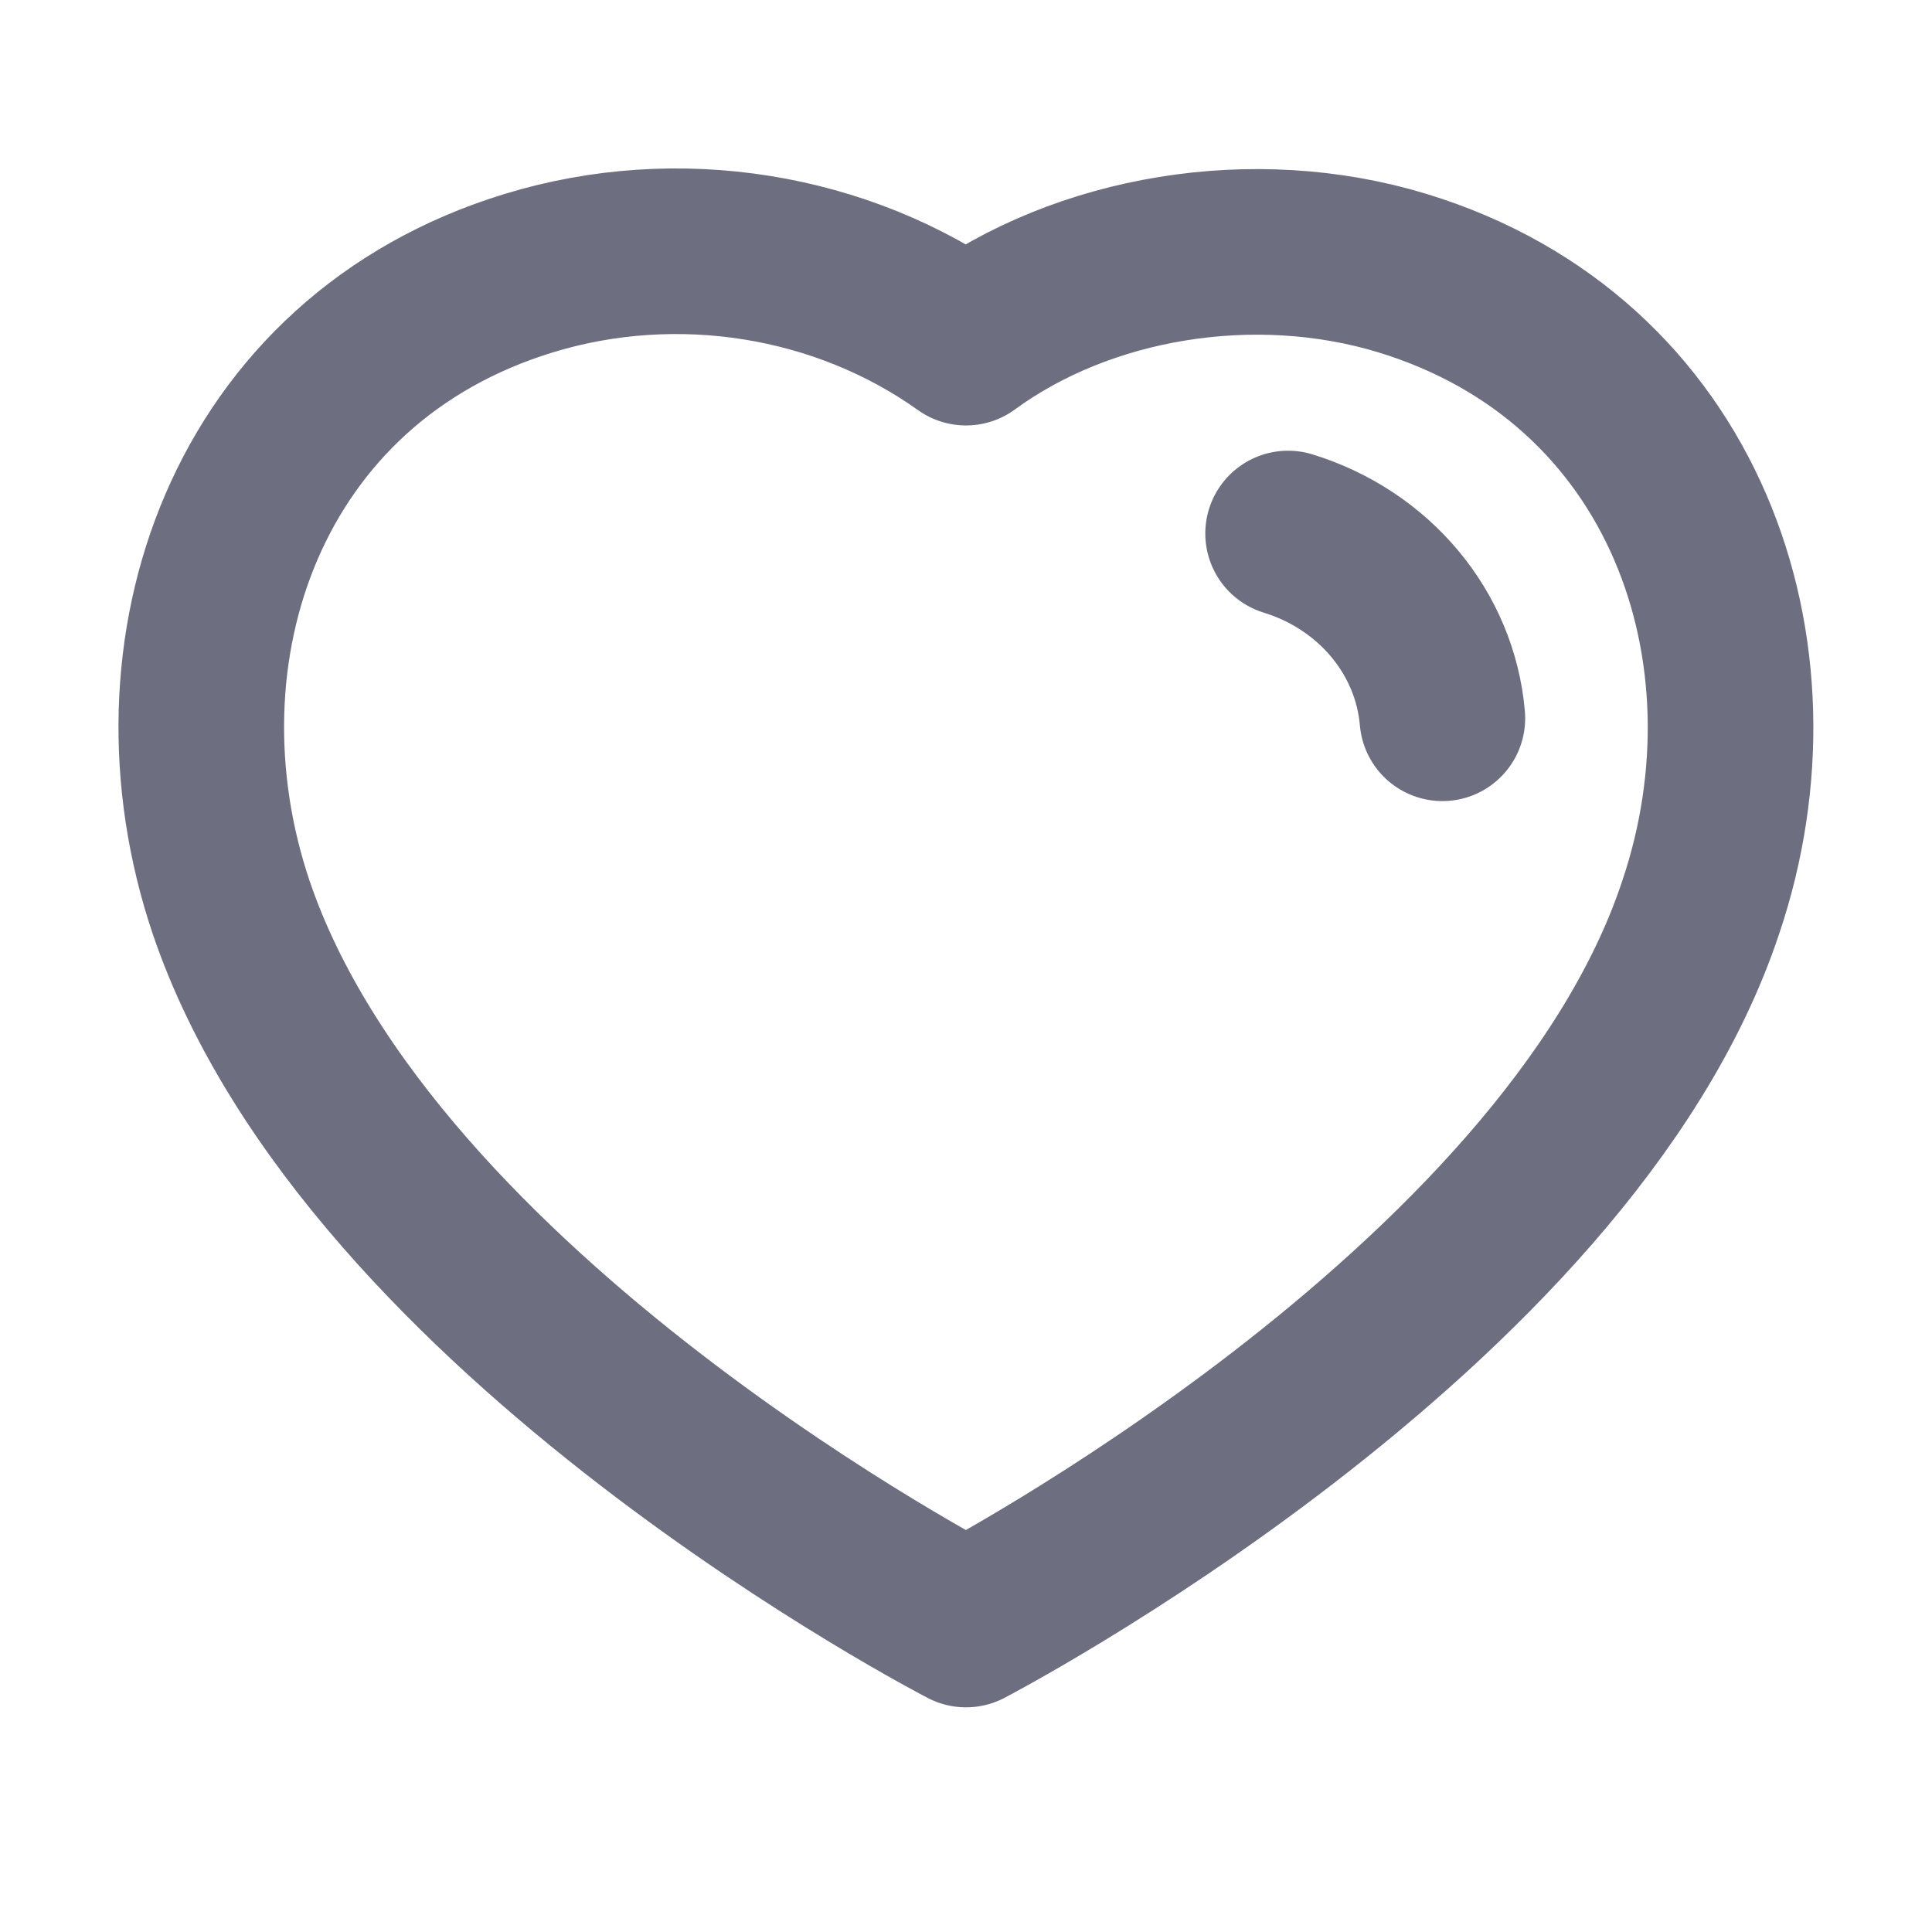 <svg width="14" height="14" viewBox="0 0 14 14" fill="none" xmlns="http://www.w3.org/2000/svg">
<path fill-rule="evenodd" clip-rule="evenodd" d="M1.675 6.575C1.05 4.722 1.781 2.605 3.833 1.979C4.912 1.649 6.103 1.843 7 2.483C7.849 1.861 9.084 1.651 10.162 1.979C12.213 2.605 12.95 4.722 12.324 6.575C11.35 9.511 7 11.772 7 11.772C7 11.772 2.682 9.545 1.675 6.575Z" stroke="#6D6F81" stroke-width="1.2" stroke-linecap="round" stroke-linejoin="round"/>
<path d="M9.334 3.866C9.958 4.058 10.399 4.586 10.452 5.205" stroke="#6D6F81" stroke-width="1.2" stroke-linecap="round" stroke-linejoin="round"/>
</svg>
